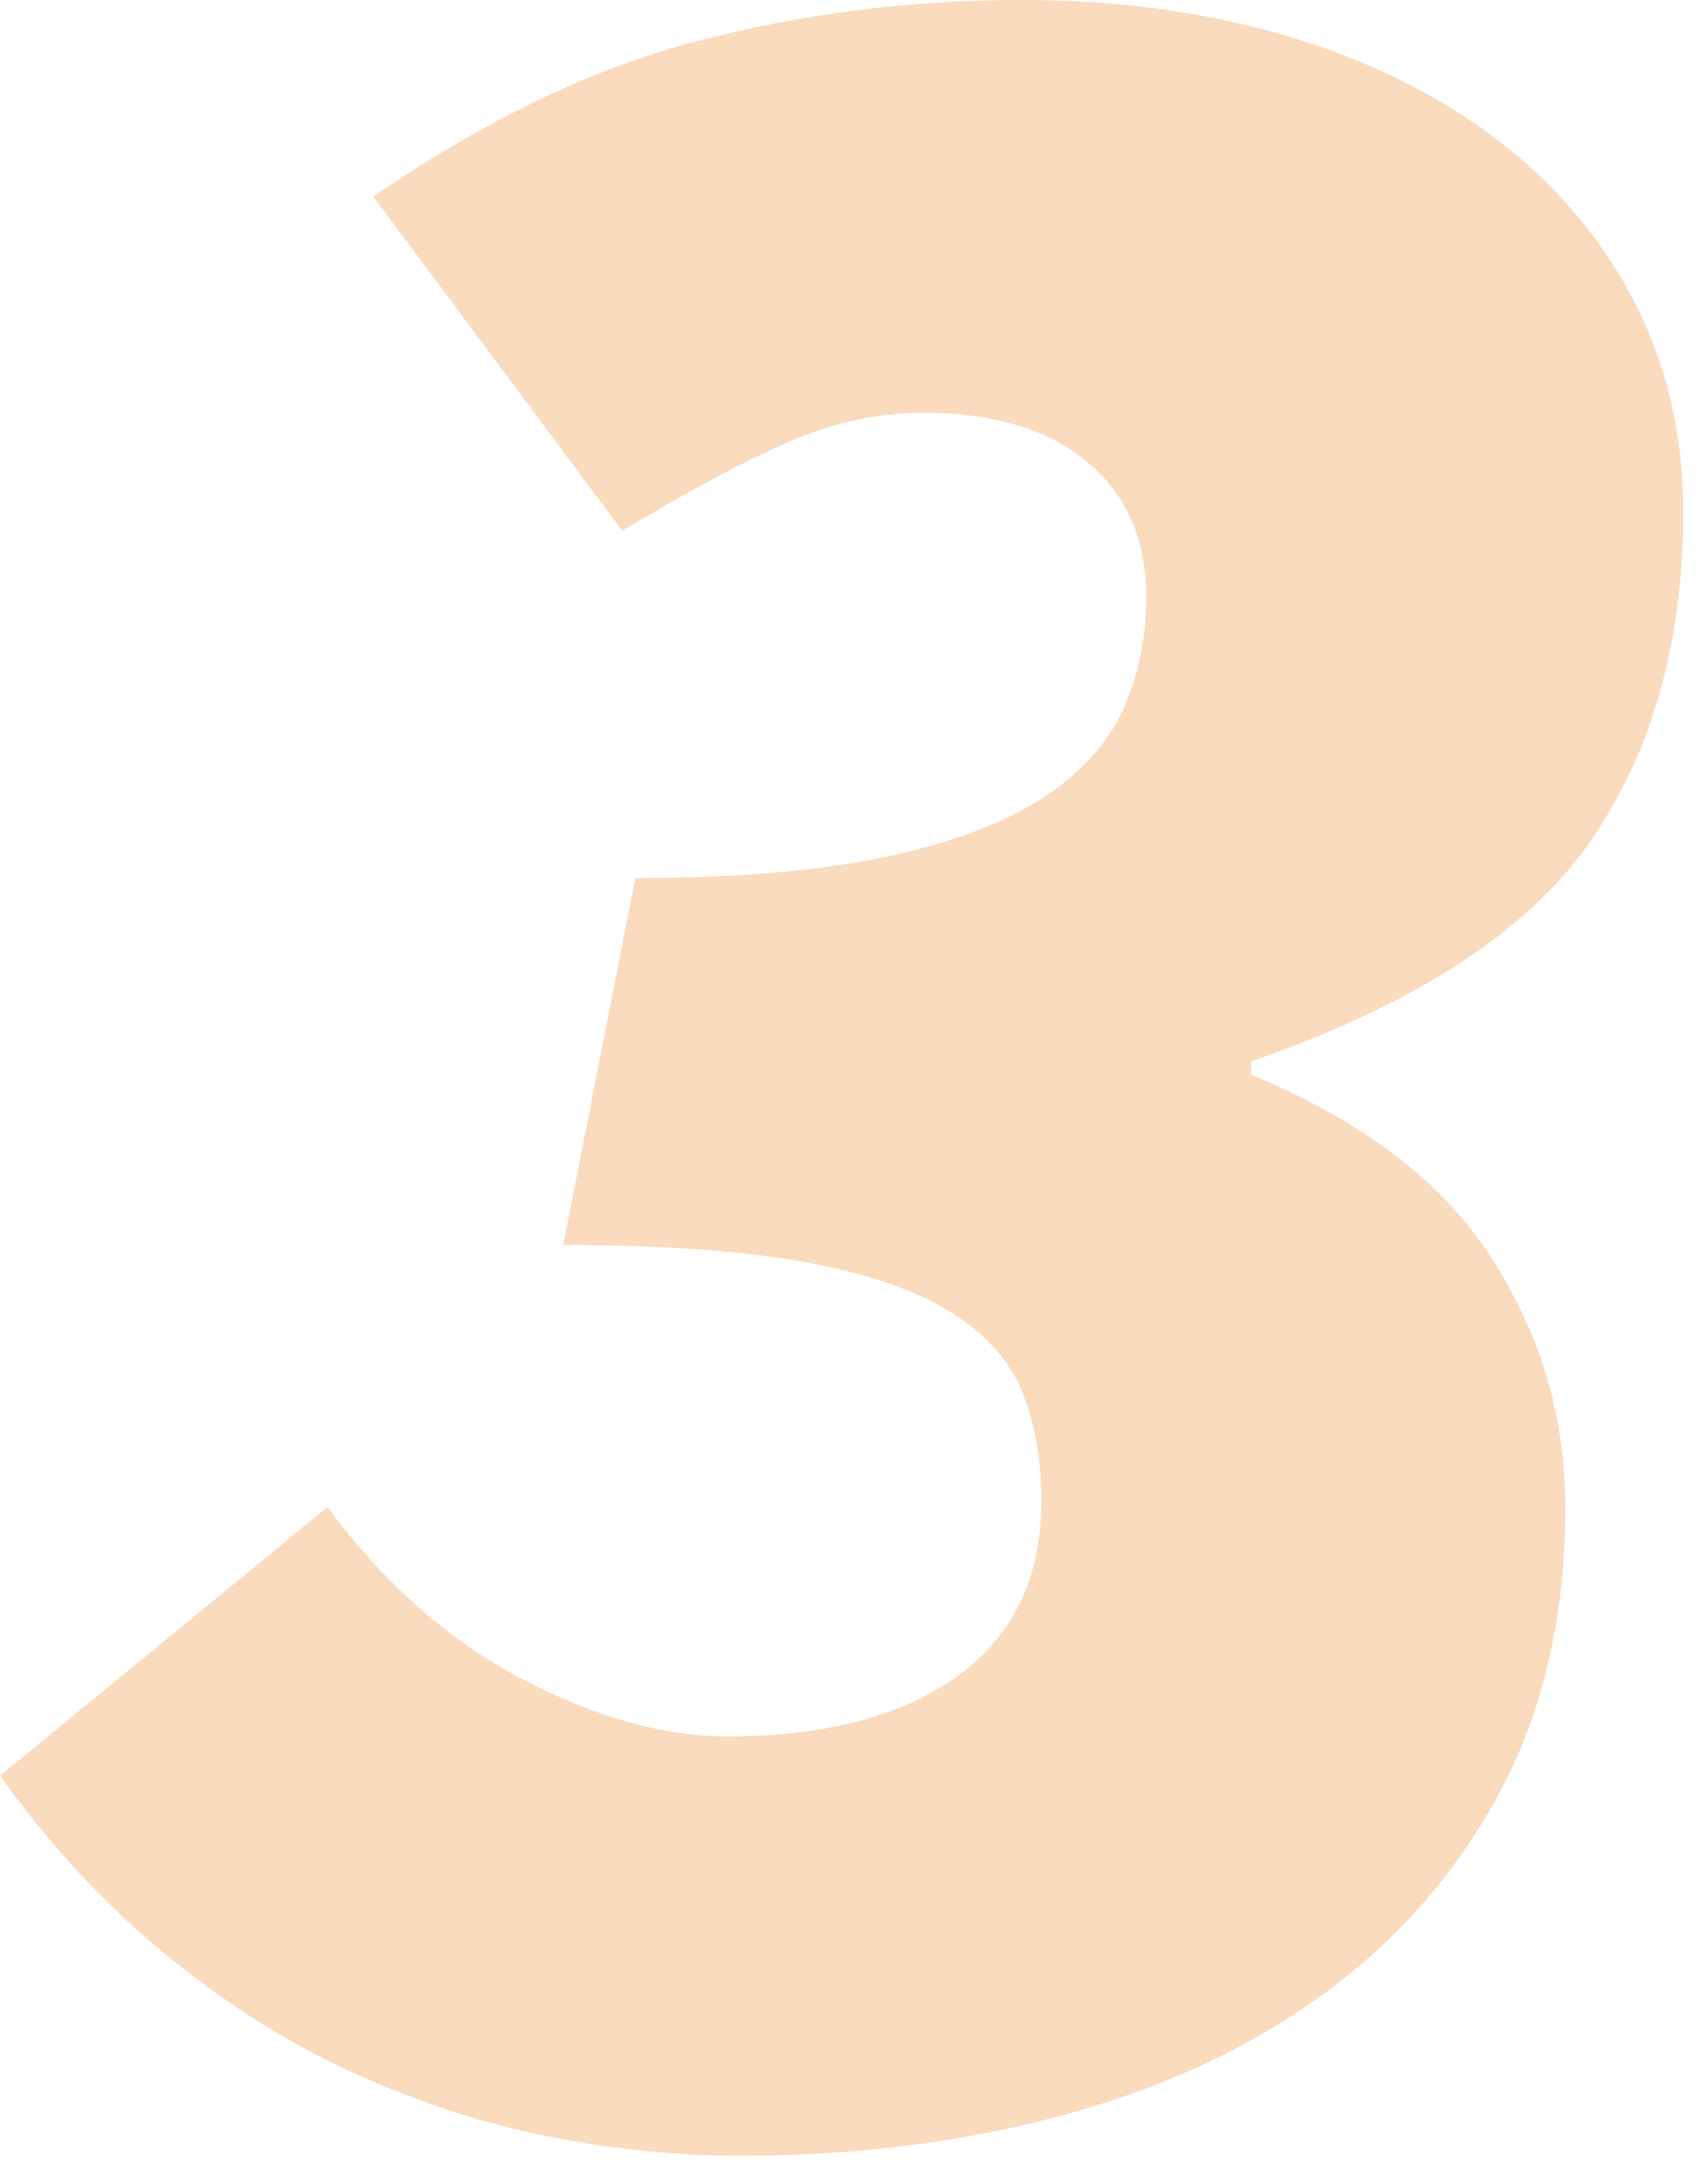 <?xml version="1.0" encoding="UTF-8"?>
<svg width="56px" height="72px" viewBox="0 0 56 72" version="1.1" xmlns="http://www.w3.org/2000/svg" xmlns:xlink="http://www.w3.org/1999/xlink">
    <!-- Generator: Sketch 52.6 (67491) - http://www.bohemiancoding.com/sketch -->
    <title>3</title>
    <desc>Created with Sketch.</desc>
    <g id="Welcome" stroke="none" stroke-width="1" fill="none" fill-rule="evenodd">
        <g id="Desktop-HD" transform="translate(-310, -2269)" fill="#FADBBE">
            <g id="MISSION" transform="translate(310, 1669)">
                <g id="section-mission-body" transform="translate(0, 169)">
                    <path d="M24.408,502.064 C22.32,502.064 20.196,501.848 18.036,501.416 C15.876,500.984 13.734,500.282 11.61,499.31 C9.486,498.338 7.434,497.042 5.454,495.422 C3.474,493.802 1.656,491.84 0,489.536 L10.8,480.68 C12.672,483.2 14.814,485.09 17.226,486.35 C19.638,487.61 21.888,488.24 23.976,488.24 C27.216,488.24 29.754,487.574 31.59,486.242 C33.426,484.91 34.344,482.984 34.344,480.464 C34.344,479.096 34.128,477.89 33.696,476.846 C33.264,475.802 32.454,474.92 31.266,474.2 C30.078,473.48 28.458,472.94 26.406,472.58 C24.354,472.22 21.744,472.04 18.576,472.04 L20.952,459.944 C24.264,459.944 27.018,459.71 29.214,459.242 C31.41,458.774 33.138,458.126 34.398,457.298 C35.658,456.47 36.54,455.498 37.044,454.382 C37.548,453.266 37.8,452.024 37.8,450.656 C37.8,448.784 37.152,447.308 35.856,446.228 C34.56,445.148 32.76,444.608 30.456,444.608 C28.944,444.608 27.45,444.932 25.974,445.58 C24.498,446.228 22.68,447.2 20.52,448.496 L12.312,437.48 C15.984,434.96 19.548,433.25 23.004,432.35 C26.46,431.45 30.024,431 33.696,431 C36.864,431 39.78,431.396 42.444,432.188 C45.108,432.98 47.412,434.114 49.356,435.59 C51.3,437.066 52.812,438.848 53.892,440.936 C54.972,443.024 55.512,445.328 55.512,447.848 C55.512,452.168 54.486,455.804 52.434,458.756 C50.382,461.708 46.656,464.12 41.256,465.992 L41.256,466.424 C44.928,467.936 47.574,469.952 49.194,472.472 C50.814,474.992 51.624,477.728 51.624,480.68 C51.624,484.208 50.922,487.304 49.518,489.968 C48.114,492.632 46.188,494.864 43.74,496.664 C41.292,498.464 38.412,499.814 35.1,500.714 C31.788,501.614 28.224,502.064 24.408,502.064 Z" id="3"></path>
                </g>
            </g>
        </g>
    </g>
</svg>